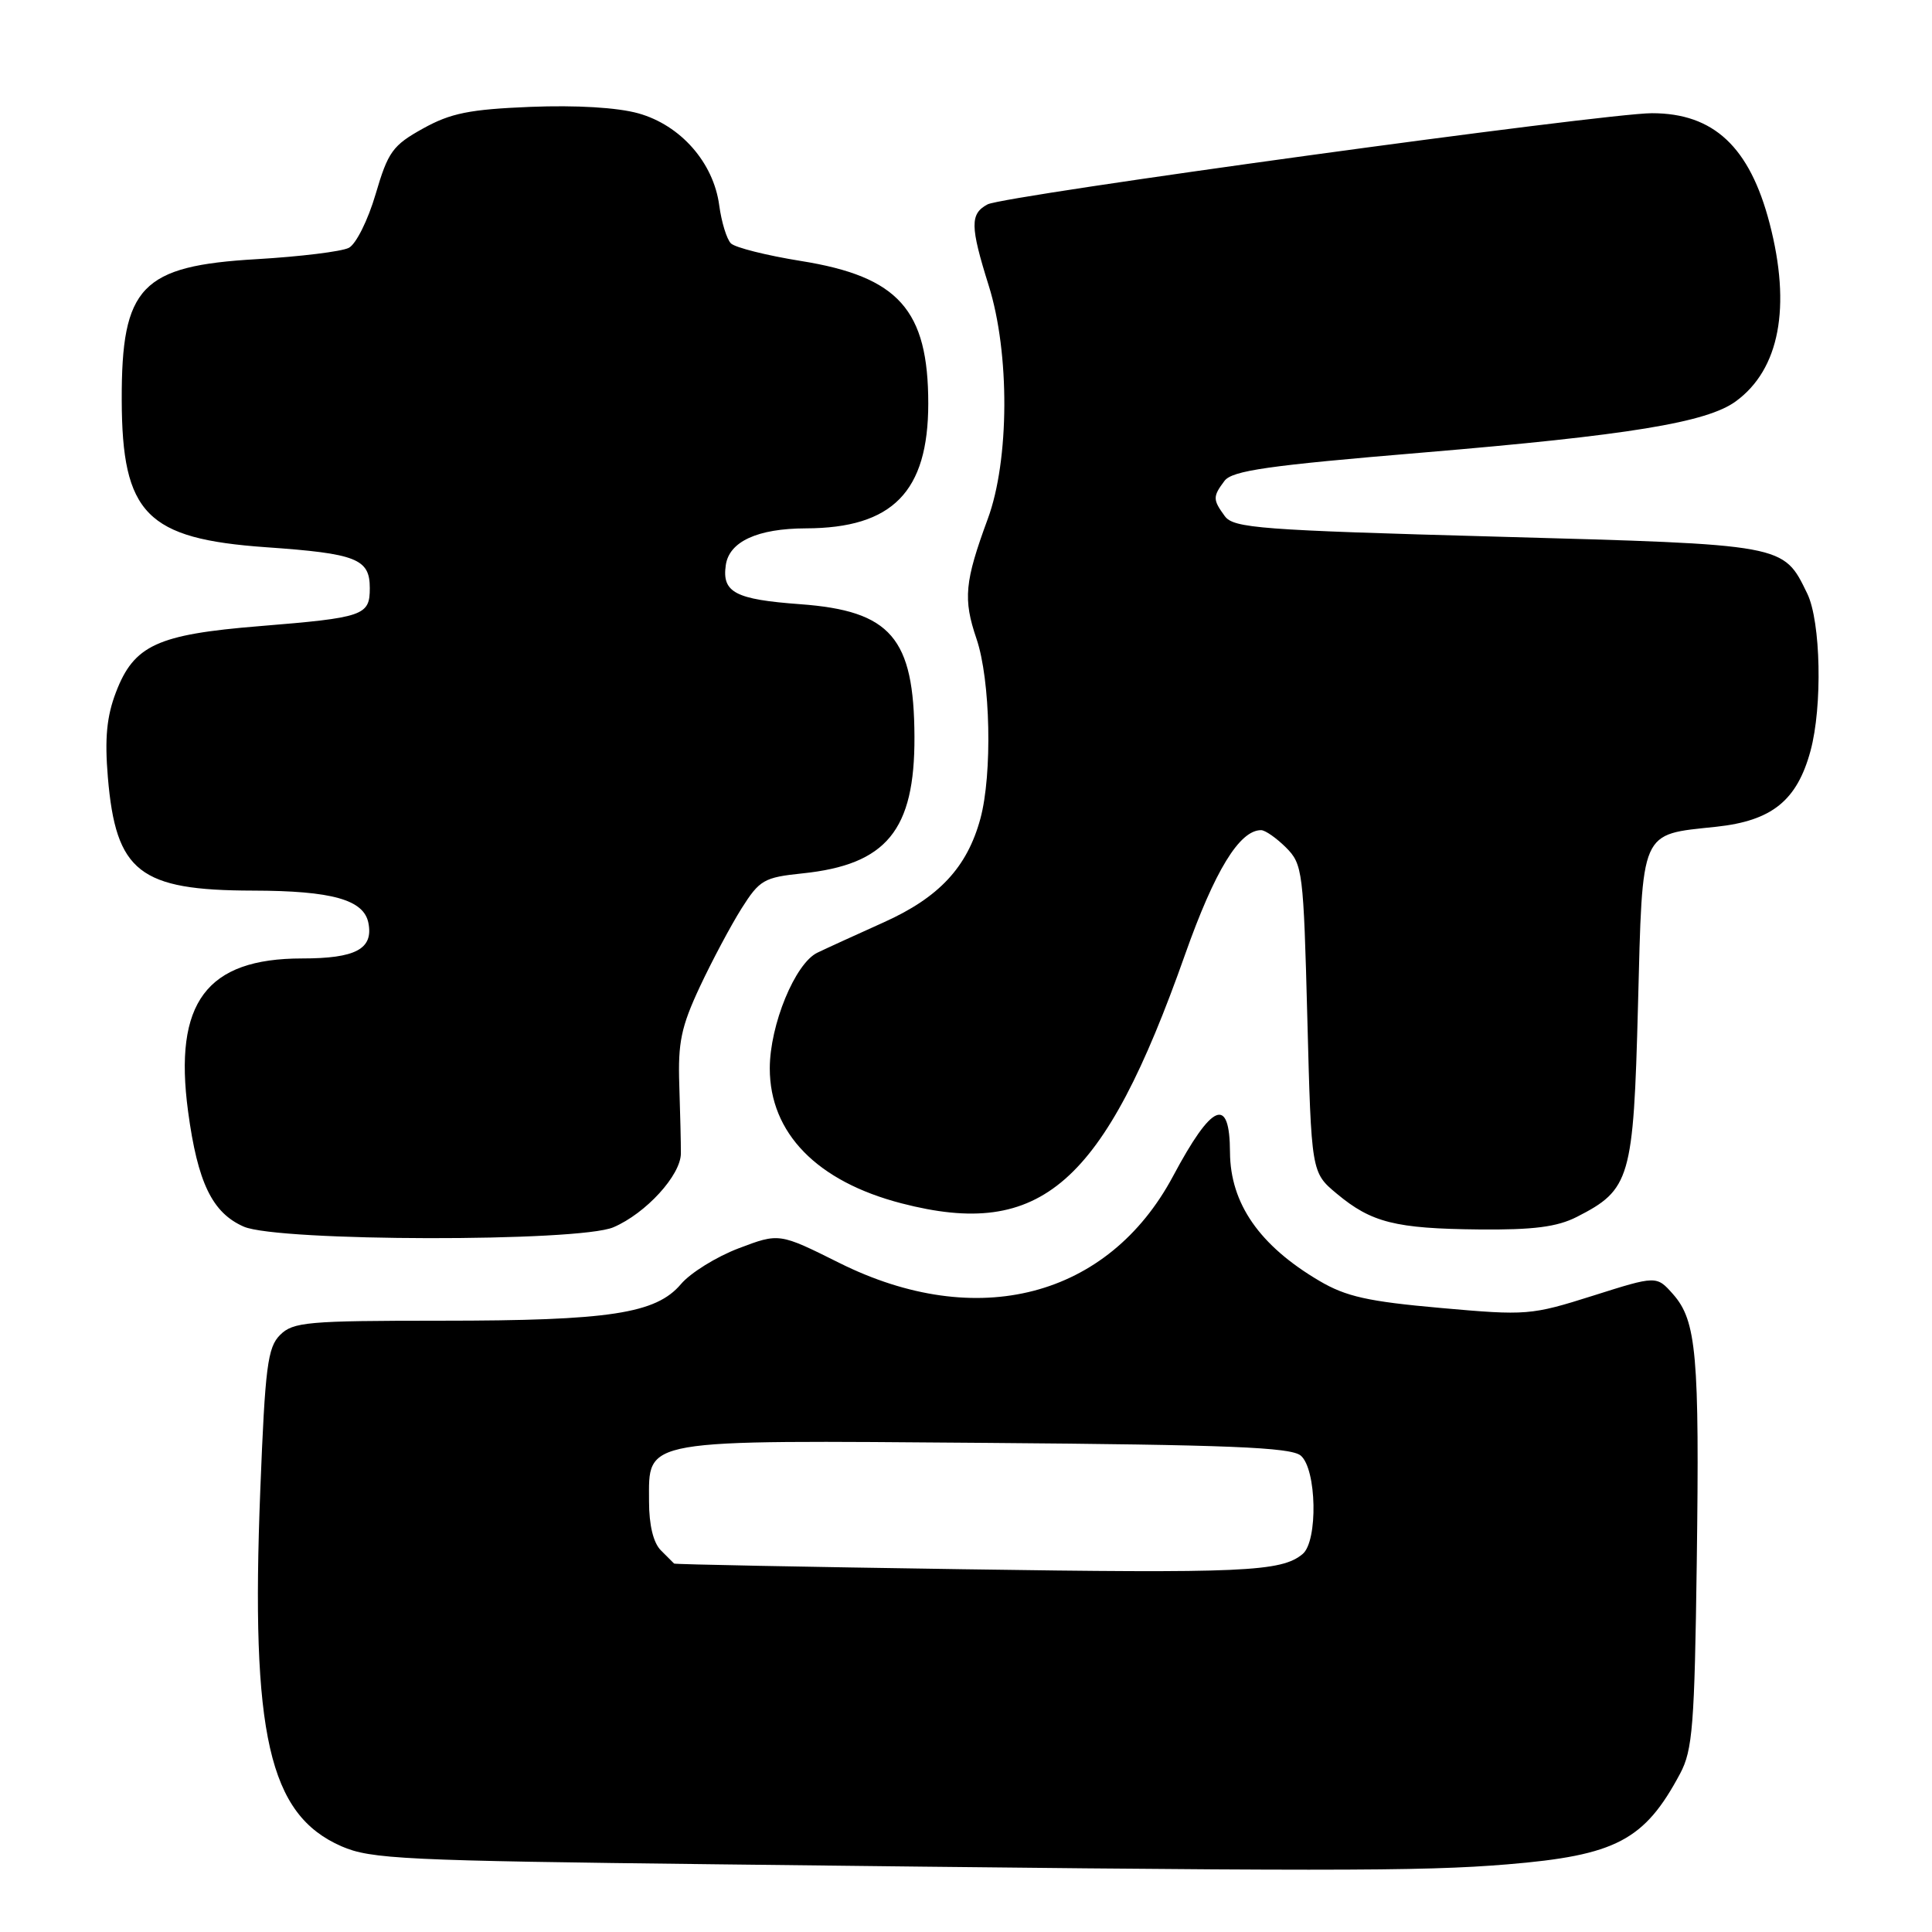 <?xml version="1.0" encoding="UTF-8" standalone="no"?>
<!DOCTYPE svg PUBLIC "-//W3C//DTD SVG 1.1//EN" "http://www.w3.org/Graphics/SVG/1.1/DTD/svg11.dtd" >
<svg xmlns="http://www.w3.org/2000/svg" xmlns:xlink="http://www.w3.org/1999/xlink" version="1.1" viewBox="0 0 256 256">
 <g >
 <path fill="currentColor"
d=" M 199.69 247.04 C 214.12 245.85 217.91 243.86 222.63 235.00 C 224.28 231.91 224.54 228.60 224.83 207.03 C 225.20 179.52 224.80 175.02 221.69 171.49 C 219.50 169.02 219.50 169.02 211.07 171.69 C 202.87 174.28 202.30 174.33 190.88 173.31 C 181.28 172.46 178.34 171.80 174.82 169.72 C 166.89 165.05 163.02 159.47 162.98 152.68 C 162.95 145.16 160.62 146.13 155.43 155.86 C 146.84 171.93 129.46 176.45 111.21 167.34 C 103.25 163.37 103.25 163.37 97.87 165.41 C 94.92 166.53 91.48 168.67 90.23 170.15 C 86.92 174.06 80.80 175.00 58.45 175.00 C 40.72 175.00 38.83 175.17 37.11 176.89 C 35.46 178.54 35.13 181.08 34.49 197.44 C 33.21 229.84 35.62 240.43 45.24 244.64 C 49.12 246.34 53.51 246.55 95.00 247.03 C 175.90 247.98 188.32 247.98 199.69 247.04 Z  M 81.28 162.62 C 85.58 160.78 90.20 155.73 90.22 152.84 C 90.23 151.55 90.13 147.48 90.01 143.78 C 89.82 138.14 90.26 136.05 92.72 130.78 C 94.34 127.32 96.83 122.65 98.25 120.39 C 100.65 116.59 101.23 116.26 106.31 115.73 C 117.47 114.58 121.22 110.02 121.17 97.64 C 121.12 84.51 118.04 80.94 106.03 80.06 C 97.42 79.43 95.65 78.50 96.17 74.89 C 96.61 71.76 100.37 70.03 106.78 70.01 C 118.27 69.98 122.99 65.17 123.00 53.48 C 123.00 41.06 119.07 36.65 106.12 34.58 C 101.57 33.85 97.40 32.80 96.85 32.25 C 96.29 31.69 95.60 29.42 95.30 27.20 C 94.54 21.54 90.19 16.59 84.59 15.02 C 81.80 14.24 76.35 13.92 70.29 14.16 C 62.22 14.49 59.72 14.99 56.05 17.03 C 52.03 19.26 51.42 20.11 49.77 25.73 C 48.76 29.17 47.17 32.36 46.22 32.84 C 45.27 33.33 39.79 34.00 34.03 34.34 C 18.71 35.22 16.09 37.96 16.13 53.00 C 16.17 68.09 19.41 71.39 35.24 72.51 C 47.26 73.35 49.00 74.04 49.00 77.93 C 49.00 81.57 48.22 81.84 34.35 82.97 C 20.82 84.07 17.74 85.50 15.36 91.74 C 14.14 94.93 13.86 97.82 14.29 102.97 C 15.35 115.55 18.46 117.98 33.50 118.01 C 44.01 118.03 48.23 119.22 48.82 122.32 C 49.48 125.75 47.12 127.00 40.03 127.00 C 27.35 127.00 22.99 132.85 24.92 147.26 C 26.19 156.71 28.12 160.71 32.31 162.54 C 36.87 164.52 76.69 164.59 81.28 162.62 Z  M 208.93 161.25 C 216.03 157.63 216.44 156.23 217.04 133.32 C 217.66 109.65 217.23 110.64 227.41 109.55 C 234.79 108.76 238.11 106.09 239.90 99.50 C 241.50 93.61 241.27 82.36 239.47 78.65 C 236.27 72.08 236.71 72.17 198.40 71.11 C 166.92 70.25 163.46 69.98 162.29 68.39 C 160.69 66.20 160.69 65.80 162.25 63.72 C 163.27 62.36 168.01 61.68 188.50 59.97 C 215.79 57.68 226.16 55.99 230.00 53.18 C 235.80 48.95 237.37 40.68 234.48 29.59 C 231.84 19.46 227.07 15.00 218.89 15.00 C 212.62 15.00 133.02 25.92 130.86 27.08 C 128.52 28.33 128.54 29.96 131.01 37.84 C 133.82 46.78 133.76 61.00 130.88 68.77 C 127.82 77.08 127.60 79.38 129.39 84.64 C 131.25 90.09 131.51 102.58 129.90 108.50 C 128.14 114.94 124.42 118.92 117.11 122.21 C 113.47 123.85 109.52 125.65 108.32 126.23 C 105.36 127.63 102.00 135.81 102.00 141.57 C 102.00 150.14 108.25 156.55 119.46 159.45 C 137.97 164.25 146.24 157.00 157.02 126.50 C 160.96 115.36 164.24 110.00 167.10 110.00 C 167.65 110.00 169.13 111.04 170.40 112.30 C 172.61 114.52 172.72 115.40 173.23 134.98 C 173.76 155.36 173.76 155.36 177.13 158.17 C 181.72 162.00 184.90 162.80 196.00 162.91 C 203.20 162.98 206.33 162.57 208.93 161.25 Z  M 127.50 207.93 C 106.60 207.62 89.42 207.29 89.32 207.18 C 89.22 207.08 88.44 206.29 87.57 205.43 C 86.57 204.43 86.00 202.08 86.00 198.95 C 86.00 190.57 84.54 190.83 130.77 191.19 C 162.79 191.44 171.02 191.77 172.35 192.87 C 174.47 194.64 174.66 204.21 172.60 205.92 C 169.77 208.27 164.77 208.49 127.50 207.93 Z "/>
</g>
</svg>